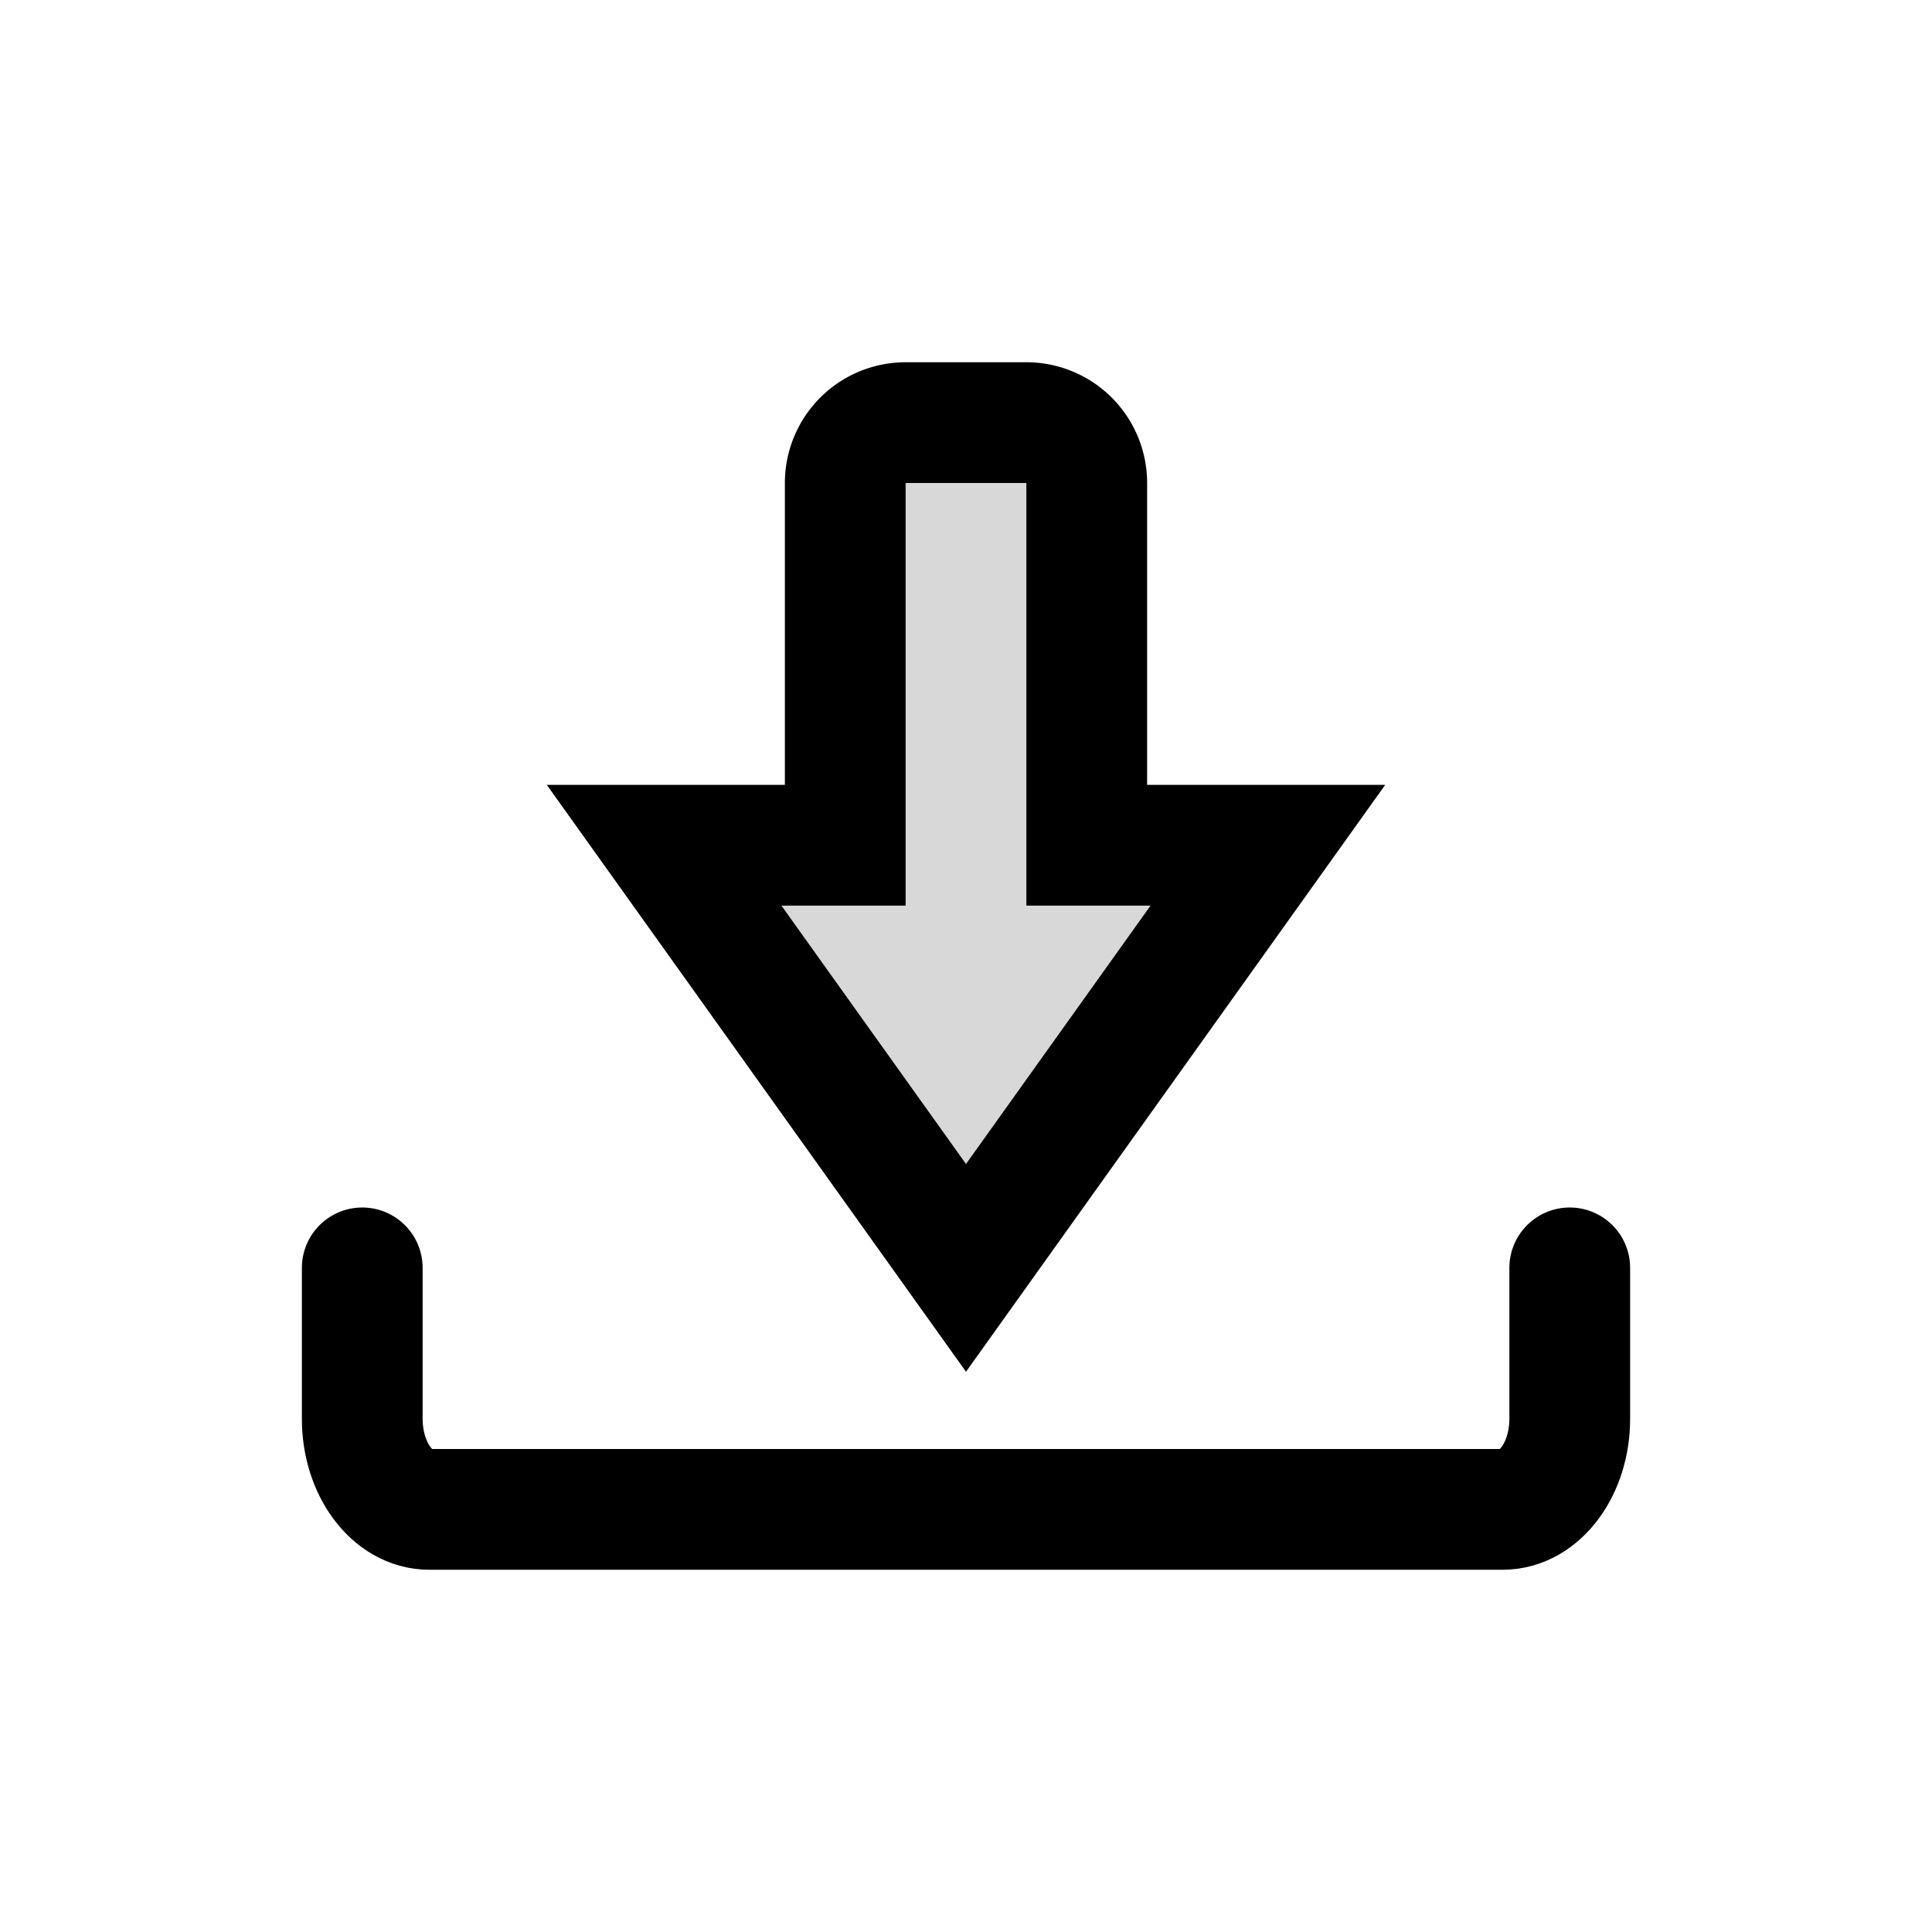<svg xmlns="http://www.w3.org/2000/svg" width="32" height="32" viewBox="0 0 32 32">
  <g fill="none" fill-rule="evenodd" class="stoker">
    <g class="icon" transform="translate(-80 -272)">
      <g class="download" transform="translate(86 279)">
        <g fill="#D8D8D8" class="bg" transform="translate(5)">
          <path d="M7 1v6h3l-5 7-5-7h3V1a1 1 0 0 1 1-1h2a1 1 0 0 1 1 1z" class="far"/>
        </g>
        <path stroke="#000" stroke-linecap="round" stroke-width="2" d="M20 14v2.5c0 .828-.497 1.5-1.111 1.5H1.11C.497 18 0 17.328 0 16.5V14" class="down-stroke"/>
        <path stroke="#000" stroke-width="2" d="M12 1v6h3l-5 7-5-7h3V1a1 1 0 0 1 1-1h2a1 1 0 0 1 1 1z" class="arrow-stroke"/>
      </g>
    </g>
  </g>
</svg>
